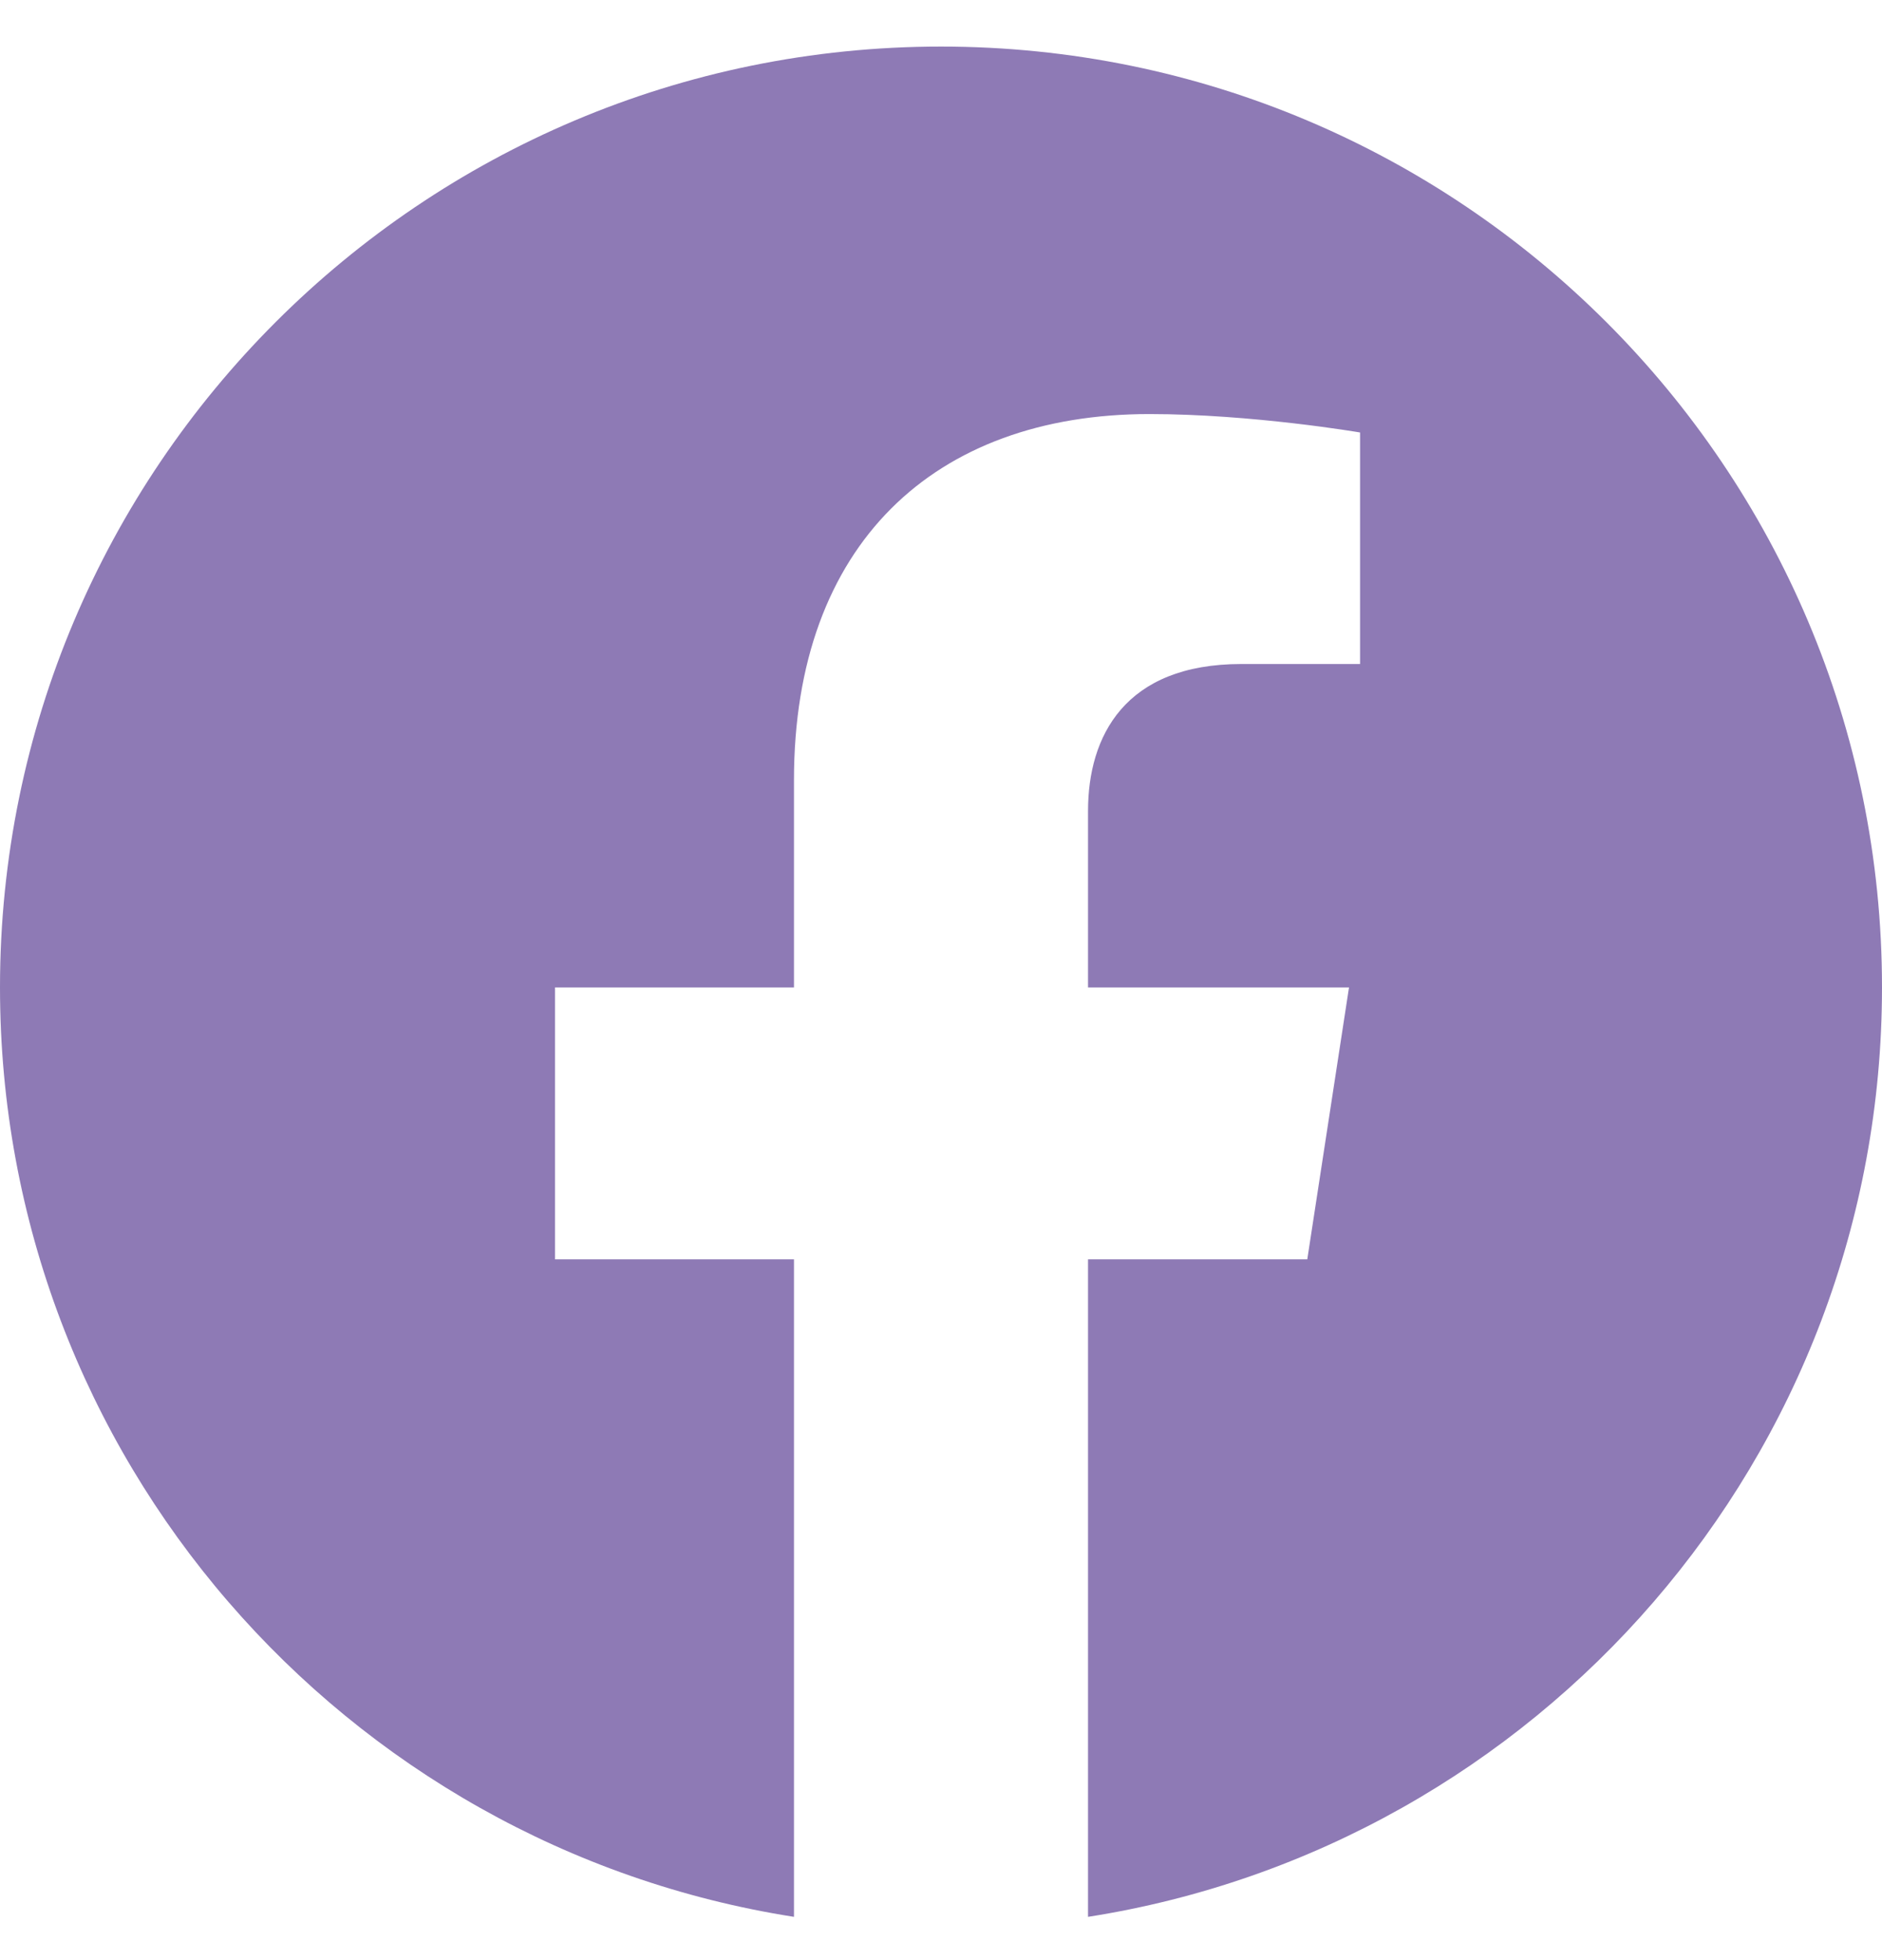 <svg width="24" height="25" viewBox="0 0 24 25" fill="none" xmlns="http://www.w3.org/2000/svg">
<g clip-path="url(#clip0_1_214)">
<path d="M12 0.594C18.627 0.594 24 5.966 24 12.594C24 18.583 19.612 23.548 13.875 24.448V16.062H16.671L17.203 12.594H13.875V10.343C13.875 9.394 14.34 8.469 15.831 8.469H17.344V5.516C17.344 5.516 15.97 5.281 14.658 5.281C11.916 5.281 10.125 6.942 10.125 9.95V12.594H7.078V16.062H10.125V24.448C4.388 23.548 0 18.583 0 12.594C0 5.966 5.373 0.594 12 0.594Z" fill="#8E7AB5"/>
</g>
<defs>
<clipPath id="clip0_1_214">
<rect width="24" height="24" fill="white" transform="translate(0 0.5)"/>
</clipPath>
</defs>
</svg>

